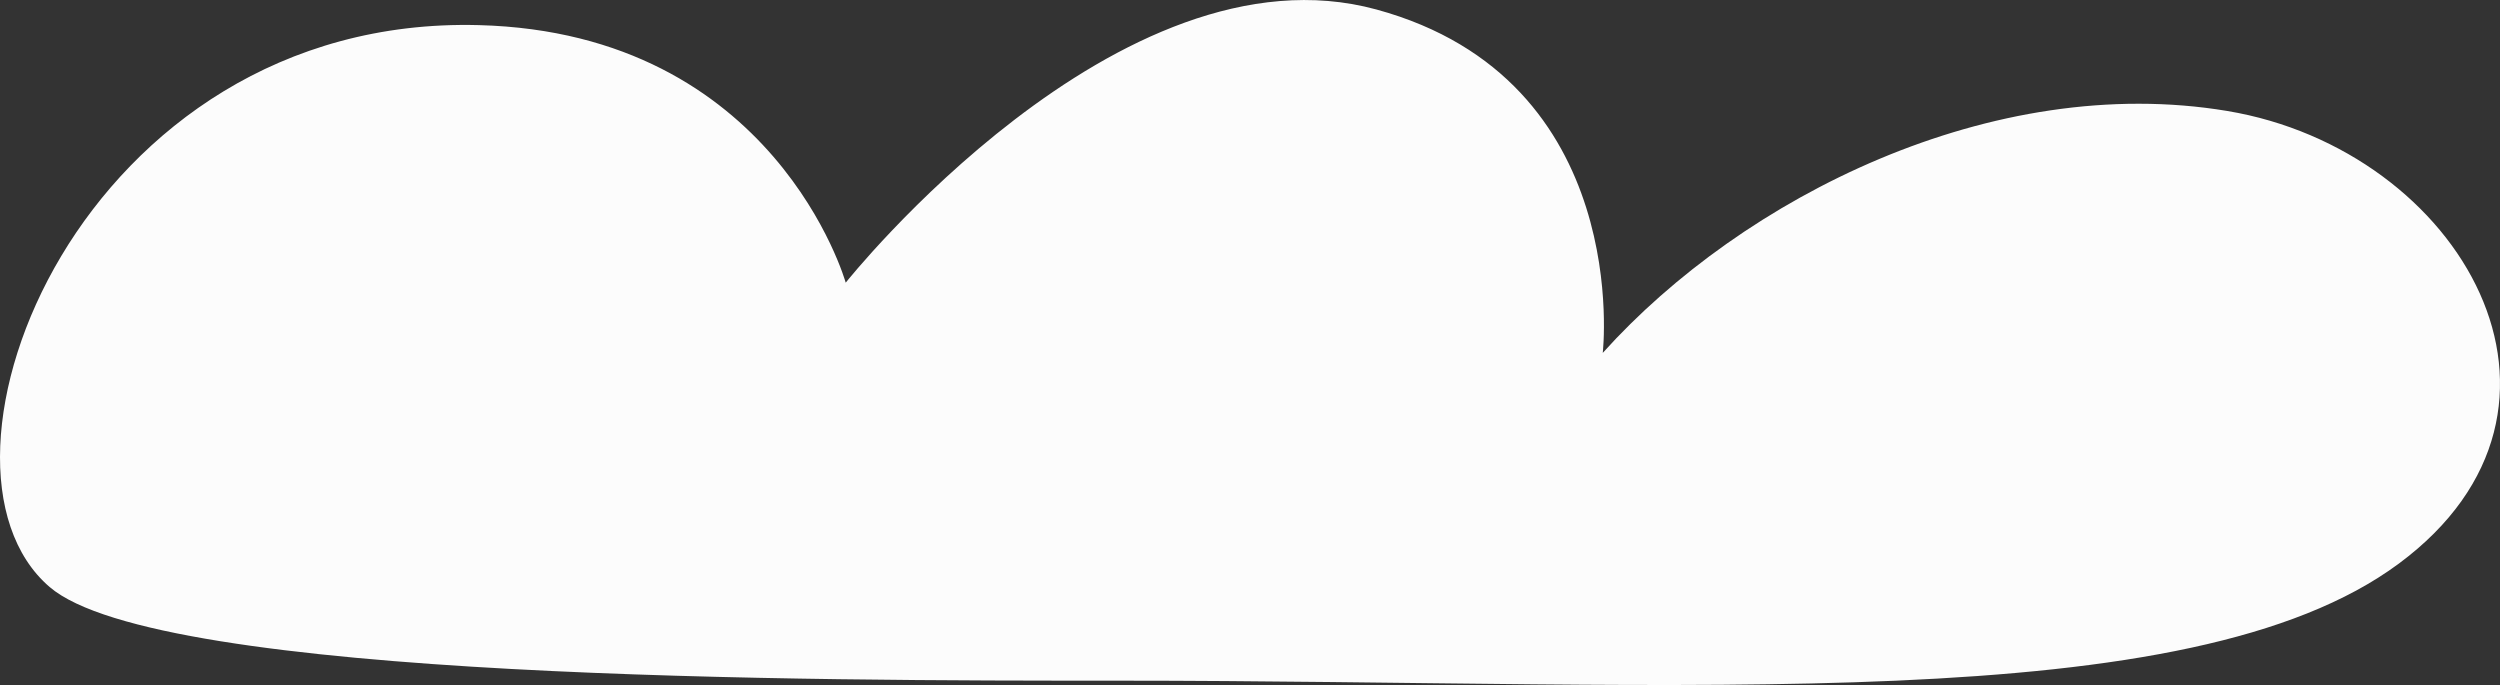 <svg id="_Слой_2" xmlns="http://www.w3.org/2000/svg" width="1080" height="295.92" viewBox="0 0 1080 295.92"><rect x="0" y="0" width="1080" height="295.92" fill="#333333" stroke="none"/><g id="building06_542514676"><path id="building06_542514676-2" d="M483.35 294.05c249.5.0 461.91 16.86 552.94-50.57 91.03-67.43 26.97-178.69-74.17-195.55-101.15-16.86-209.04 37.09-269.73 104.52.0.0 13.49-118-97.77-148.35-111.26-30.34-229.27 118.01-229.27 118.01.0.0-30.34-107.89-158.46-111.26C34.99 6.31-40.52 200.47 21.45 253.59c47.2 40.46 330.41 40.46 461.91 40.46z" fill="#fcfcfc"/></g></svg>